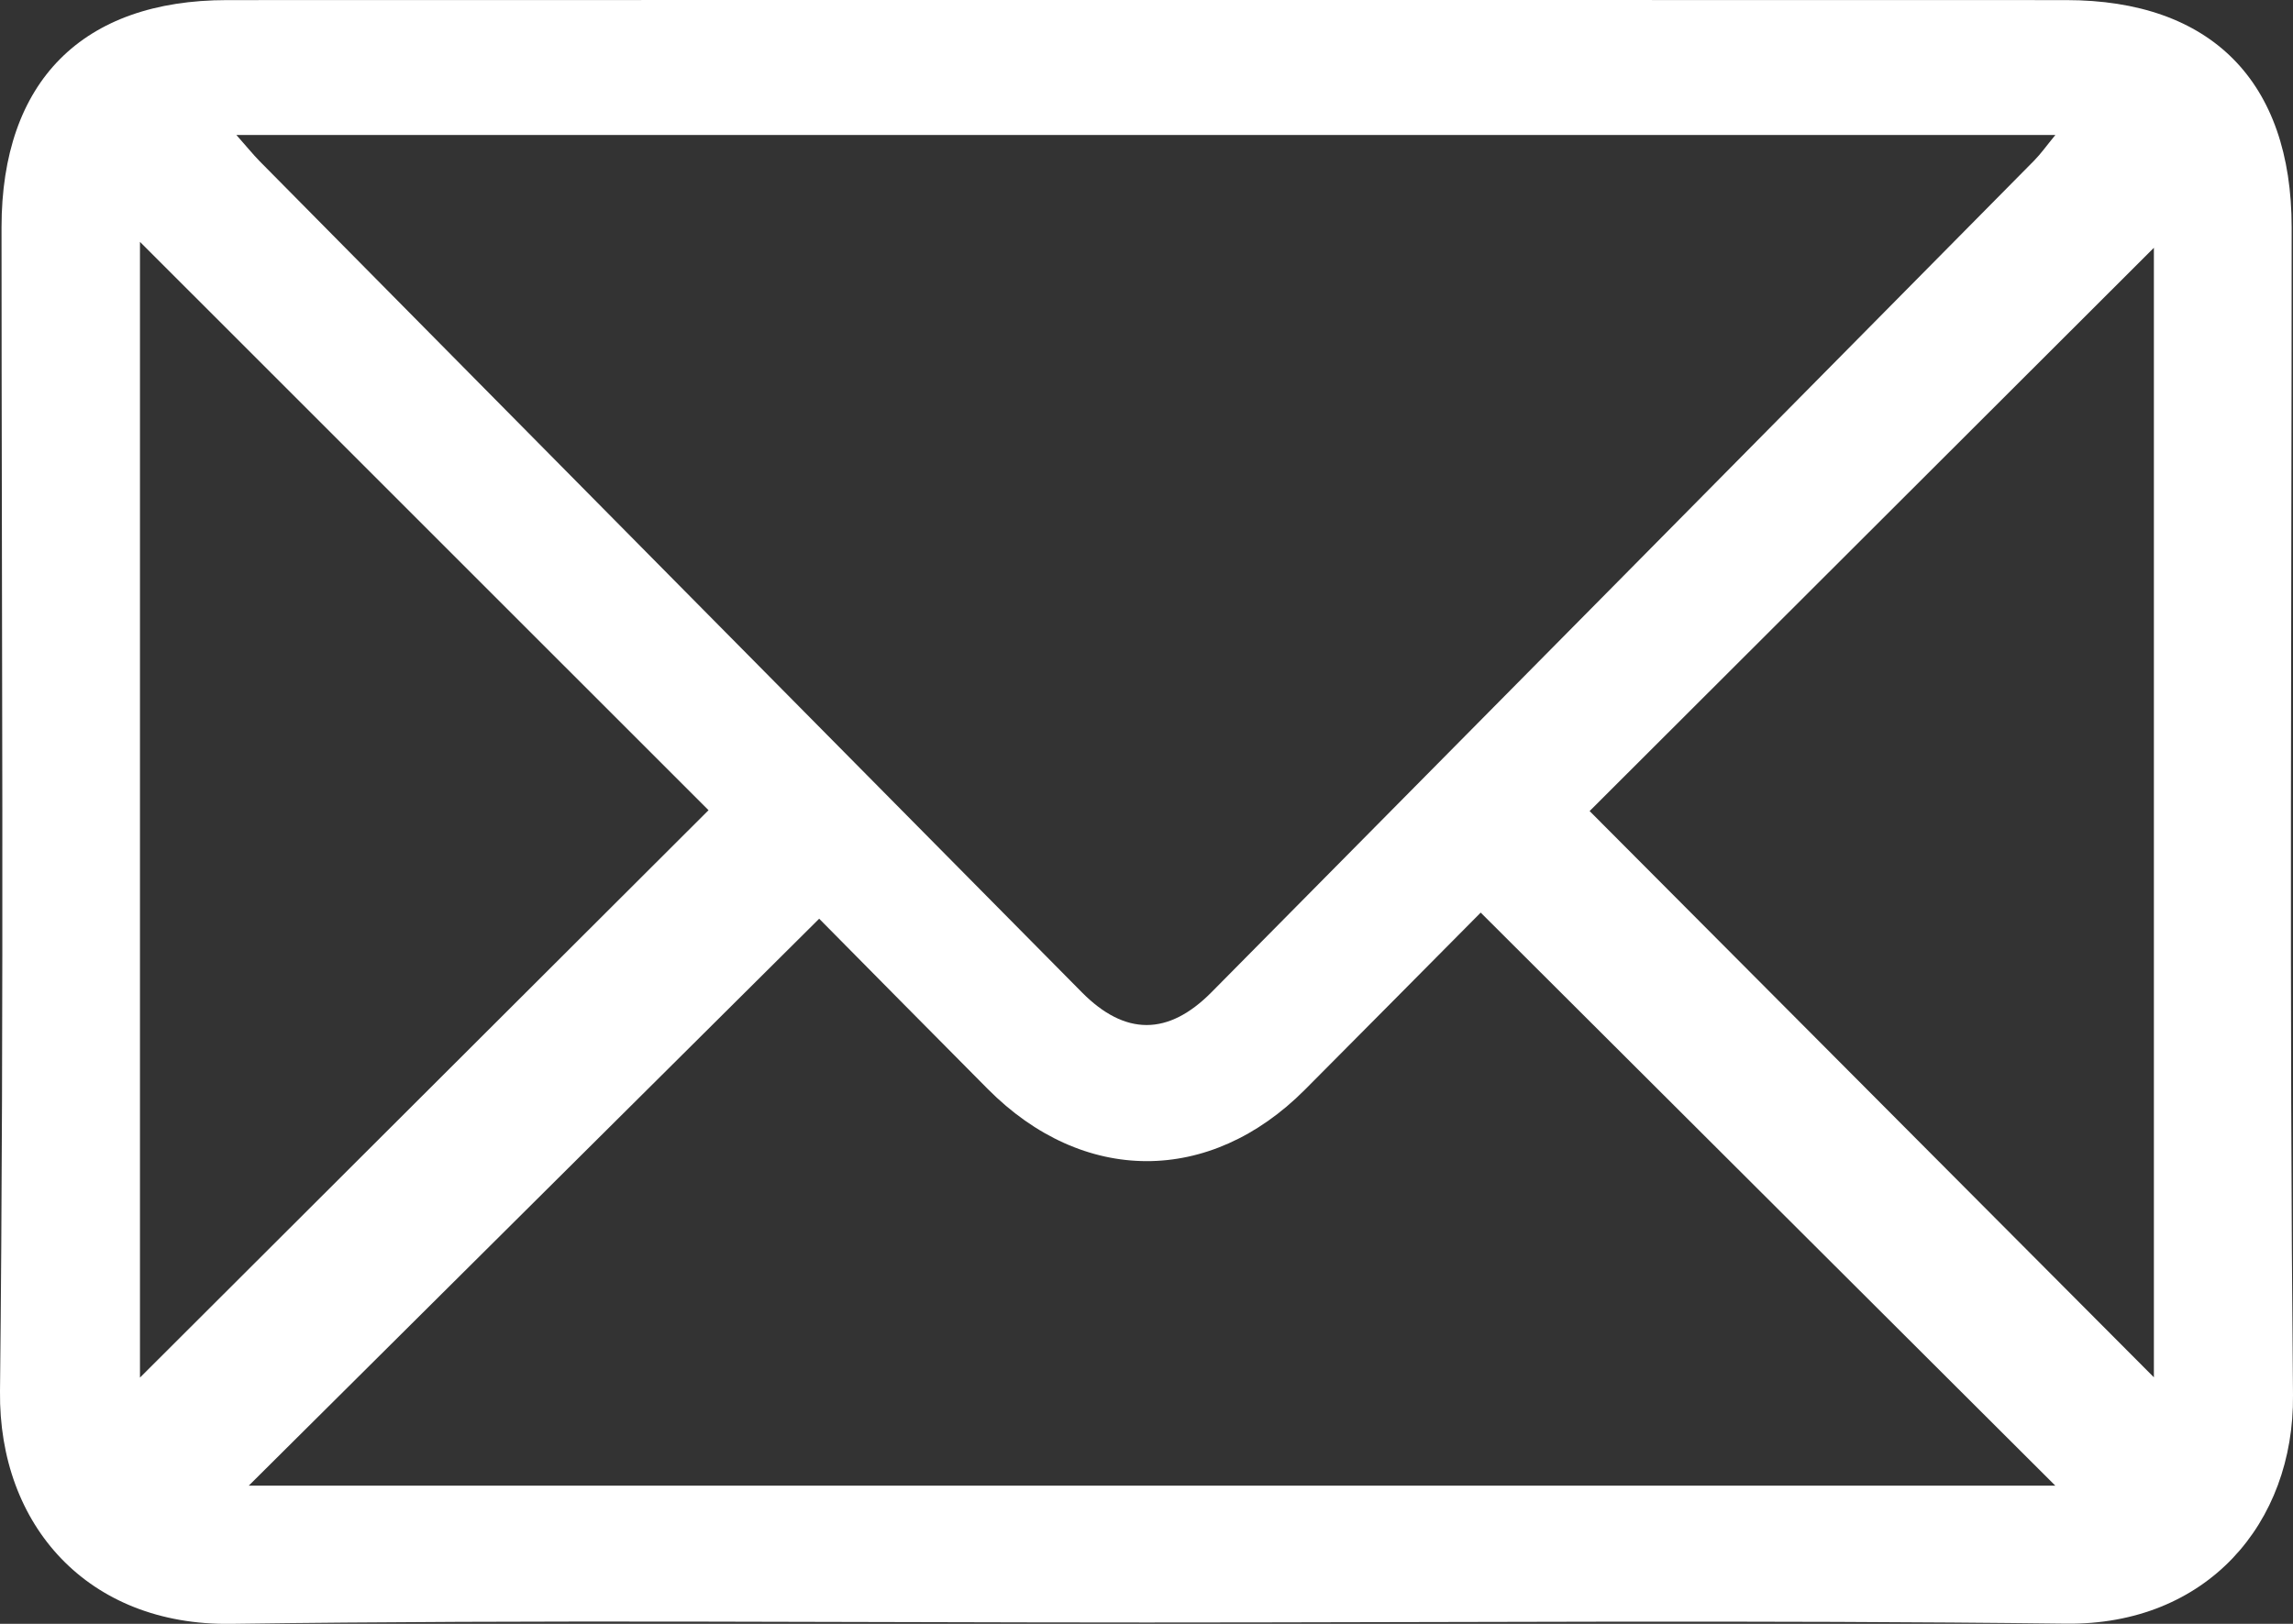 <svg width="24" height="17" viewBox="0 0 24 17" fill="none" xmlns="http://www.w3.org/2000/svg">
<rect x="0" y="0" width="24" height="17" fill="#333333" stroke="none"/>
<g clip-path="url(#clip0_643_379)">
<path d="M12.001 16.986C8.805 16.986 5.609 16.956 2.415 17C0.922 17.02 -0.015 15.971 0 14.567C0.044 10.505 0.016 6.442 0.016 2.38C0.016 0.854 0.861 0.001 2.378 0.001C8.794 -0.001 15.209 -0.001 21.625 0.001C23.143 0.001 23.986 0.853 23.986 2.381C23.986 6.455 23.961 10.531 24 14.605C24.013 15.948 23.097 17.016 21.624 16.998C18.417 16.959 15.209 16.986 12.001 16.986H12.001ZM2.474 1.413C2.585 1.538 2.646 1.614 2.713 1.683C5.582 4.585 8.452 7.487 11.323 10.388C11.775 10.845 12.227 10.846 12.681 10.387C15.552 7.486 18.422 4.584 21.29 1.682C21.361 1.61 21.42 1.526 21.513 1.413H2.474V1.413ZM8.574 9.618C6.549 11.631 4.561 13.608 2.604 15.553H21.512C19.493 13.539 17.508 11.559 15.498 9.554C14.907 10.149 14.284 10.78 13.658 11.408C12.663 12.408 11.335 12.405 10.338 11.4C9.721 10.779 9.106 10.156 8.574 9.618ZM1.465 2.532V14.422C3.436 12.455 5.424 10.47 7.416 8.482C5.433 6.499 3.446 4.513 1.465 2.532V2.532ZM22.544 2.594C20.584 4.551 18.591 6.541 16.638 8.491C18.608 10.468 20.588 12.456 22.544 14.419V2.594Z" fill="white"/>
</g>
<defs>
<clipPath id="clip0_643_379">
<rect width="24" height="17" fill="white"/>
</clipPath>
</defs>
</svg>
